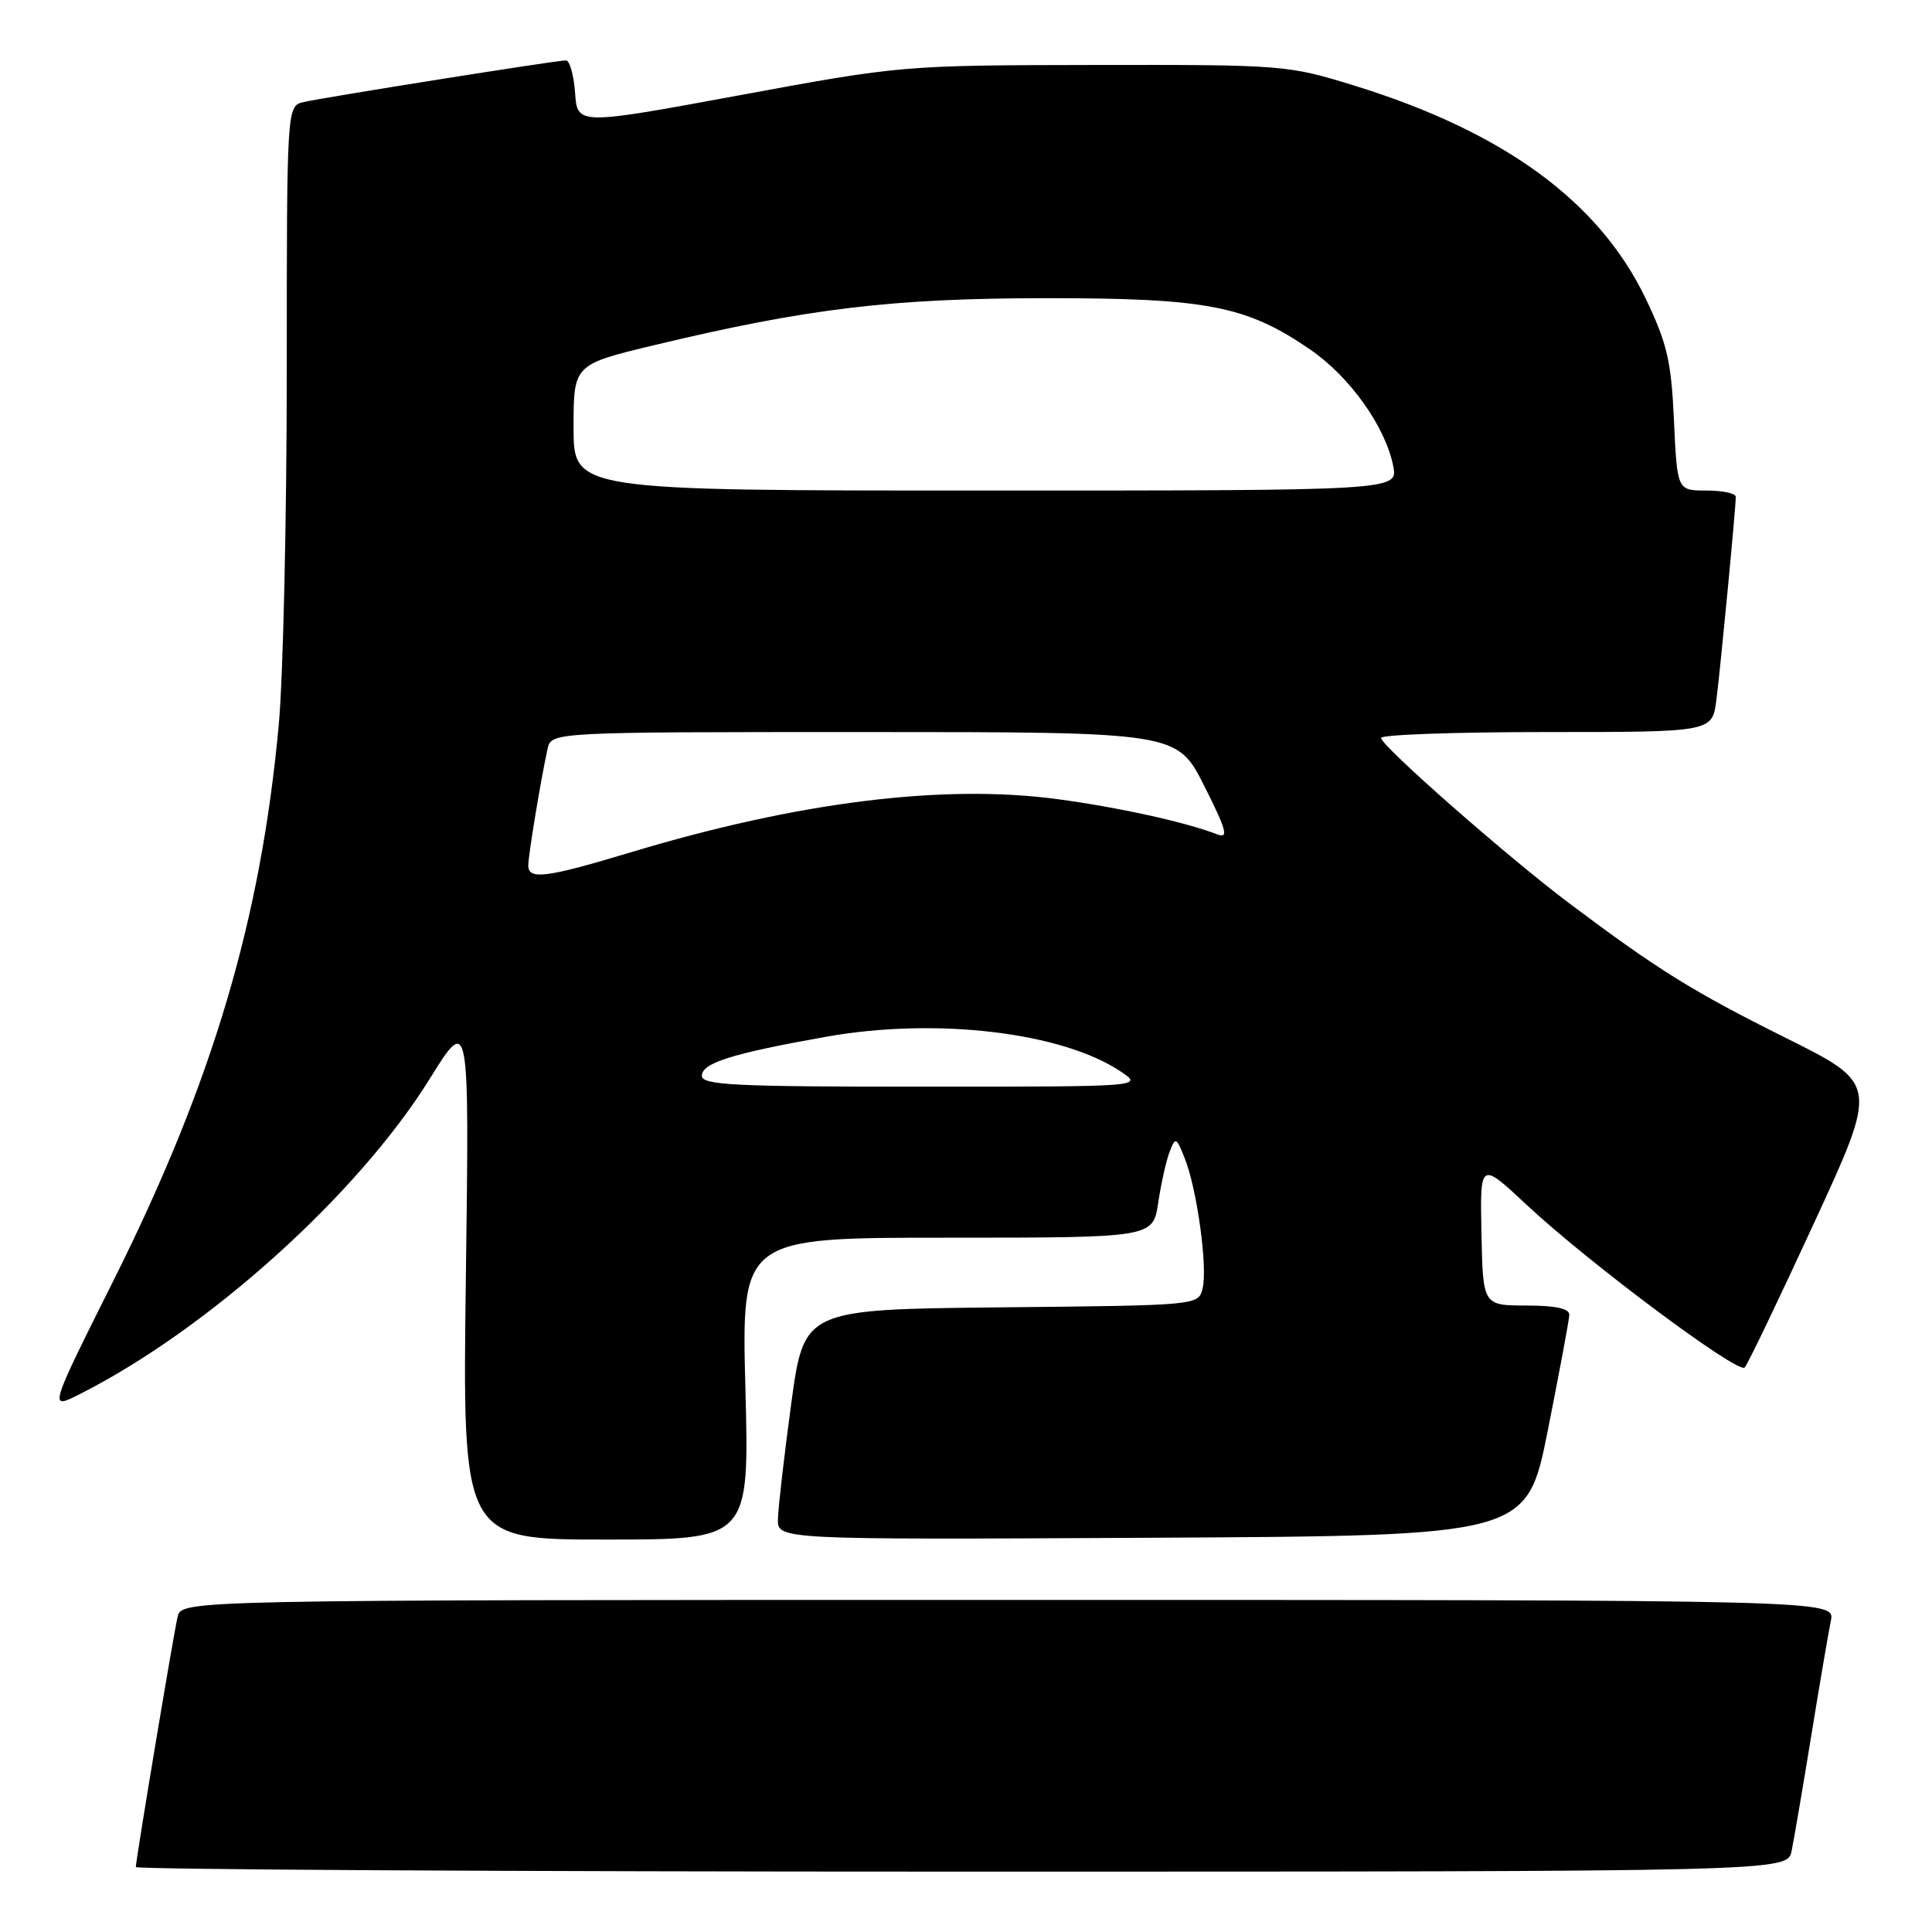 <?xml version="1.0" encoding="UTF-8" standalone="no"?>
<!DOCTYPE svg PUBLIC "-//W3C//DTD SVG 1.1//EN" "http://www.w3.org/Graphics/SVG/1.1/DTD/svg11.dtd" >
<svg xmlns="http://www.w3.org/2000/svg" xmlns:xlink="http://www.w3.org/1999/xlink" version="1.1" viewBox="0 0 256 256">
 <g >
 <path fill="currentColor"
d=" M 237.40 245.25 C 237.71 243.74 238.88 236.88 240.00 230.00 C 241.12 223.12 242.29 216.26 242.60 214.75 C 243.16 212.00 243.16 212.00 133.60 212.00 C 24.04 212.00 24.04 212.00 23.53 214.25 C 22.94 216.83 18.00 246.46 18.00 247.39 C 18.00 247.72 67.24 248.00 127.42 248.00 C 236.84 248.00 236.84 248.00 237.40 245.25 Z  M 98.77 184.00 C 98.25 164.00 98.25 164.00 125.51 164.00 C 152.77 164.00 152.77 164.00 153.47 159.37 C 153.85 156.82 154.53 153.78 154.98 152.62 C 155.75 150.61 155.86 150.66 156.99 153.50 C 158.62 157.59 160.04 167.98 159.35 170.73 C 158.79 172.97 158.79 172.97 132.66 173.23 C 106.54 173.50 106.54 173.50 104.84 186.00 C 103.91 192.88 103.12 199.74 103.08 201.26 C 103.00 204.02 103.00 204.02 152.65 203.76 C 202.31 203.50 202.31 203.50 205.10 189.50 C 206.63 181.80 207.91 174.94 207.94 174.25 C 207.98 173.39 206.21 173.00 202.25 172.99 C 196.50 172.98 196.50 172.98 196.30 163.42 C 196.11 153.87 196.11 153.87 202.33 159.69 C 210.55 167.36 230.31 182.10 231.18 181.20 C 231.56 180.82 235.69 172.20 240.37 162.06 C 248.87 143.63 248.87 143.63 236.69 137.56 C 224.33 131.40 219.69 128.52 208.00 119.74 C 199.84 113.62 183.00 98.83 183.00 97.78 C 183.00 97.35 192.87 97.00 204.94 97.00 C 226.88 97.00 226.88 97.00 227.43 92.75 C 227.98 88.44 230.00 67.34 230.00 65.83 C 230.00 65.37 228.25 65.00 226.12 65.00 C 222.24 65.00 222.24 65.00 221.81 55.75 C 221.45 47.81 220.91 45.51 218.03 39.50 C 211.86 26.67 199.24 17.46 179.45 11.34 C 170.65 8.62 170.08 8.57 145.00 8.61 C 119.63 8.65 119.39 8.67 98.00 12.62 C 76.50 16.59 76.50 16.59 76.20 12.29 C 76.03 9.93 75.48 8.00 74.99 8.00 C 73.75 8.00 43.04 12.88 40.25 13.52 C 38.00 14.04 38.00 14.04 38.00 49.27 C 37.99 68.65 37.52 89.67 36.94 96.00 C 34.57 121.86 28.17 143.39 15.05 169.65 C 6.48 186.79 6.48 186.79 10.49 184.77 C 27.55 176.17 47.37 158.32 56.91 143.00 C 62.19 134.50 62.19 134.50 61.73 169.25 C 61.27 204.00 61.27 204.00 80.28 204.00 C 99.29 204.00 99.29 204.00 98.77 184.00 Z  M 93.00 142.55 C 93.00 140.85 97.01 139.59 109.50 137.37 C 124.02 134.79 140.70 136.76 148.50 141.98 C 151.50 143.99 151.50 143.99 122.25 143.99 C 97.33 144.00 93.00 143.78 93.00 142.55 Z  M 70.00 114.68 C 70.00 113.34 71.65 103.34 72.55 99.25 C 73.04 97.00 73.04 97.00 114.51 97.00 C 155.97 97.00 155.97 97.00 159.57 104.14 C 162.50 109.95 162.83 111.15 161.33 110.57 C 157.13 108.94 148.18 106.97 140.11 105.89 C 124.94 103.86 105.67 106.27 83.50 112.96 C 72.39 116.31 70.00 116.62 70.00 114.68 Z  M 76.00 56.65 C 76.00 48.30 76.00 48.30 86.75 45.72 C 107.00 40.87 118.16 39.53 138.50 39.51 C 159.96 39.50 165.16 40.51 173.63 46.33 C 178.88 49.94 183.57 56.53 184.61 61.75 C 185.25 65.00 185.25 65.00 130.62 65.00 C 76.00 65.00 76.00 65.00 76.00 56.65 Z "/>
</g>
</svg>